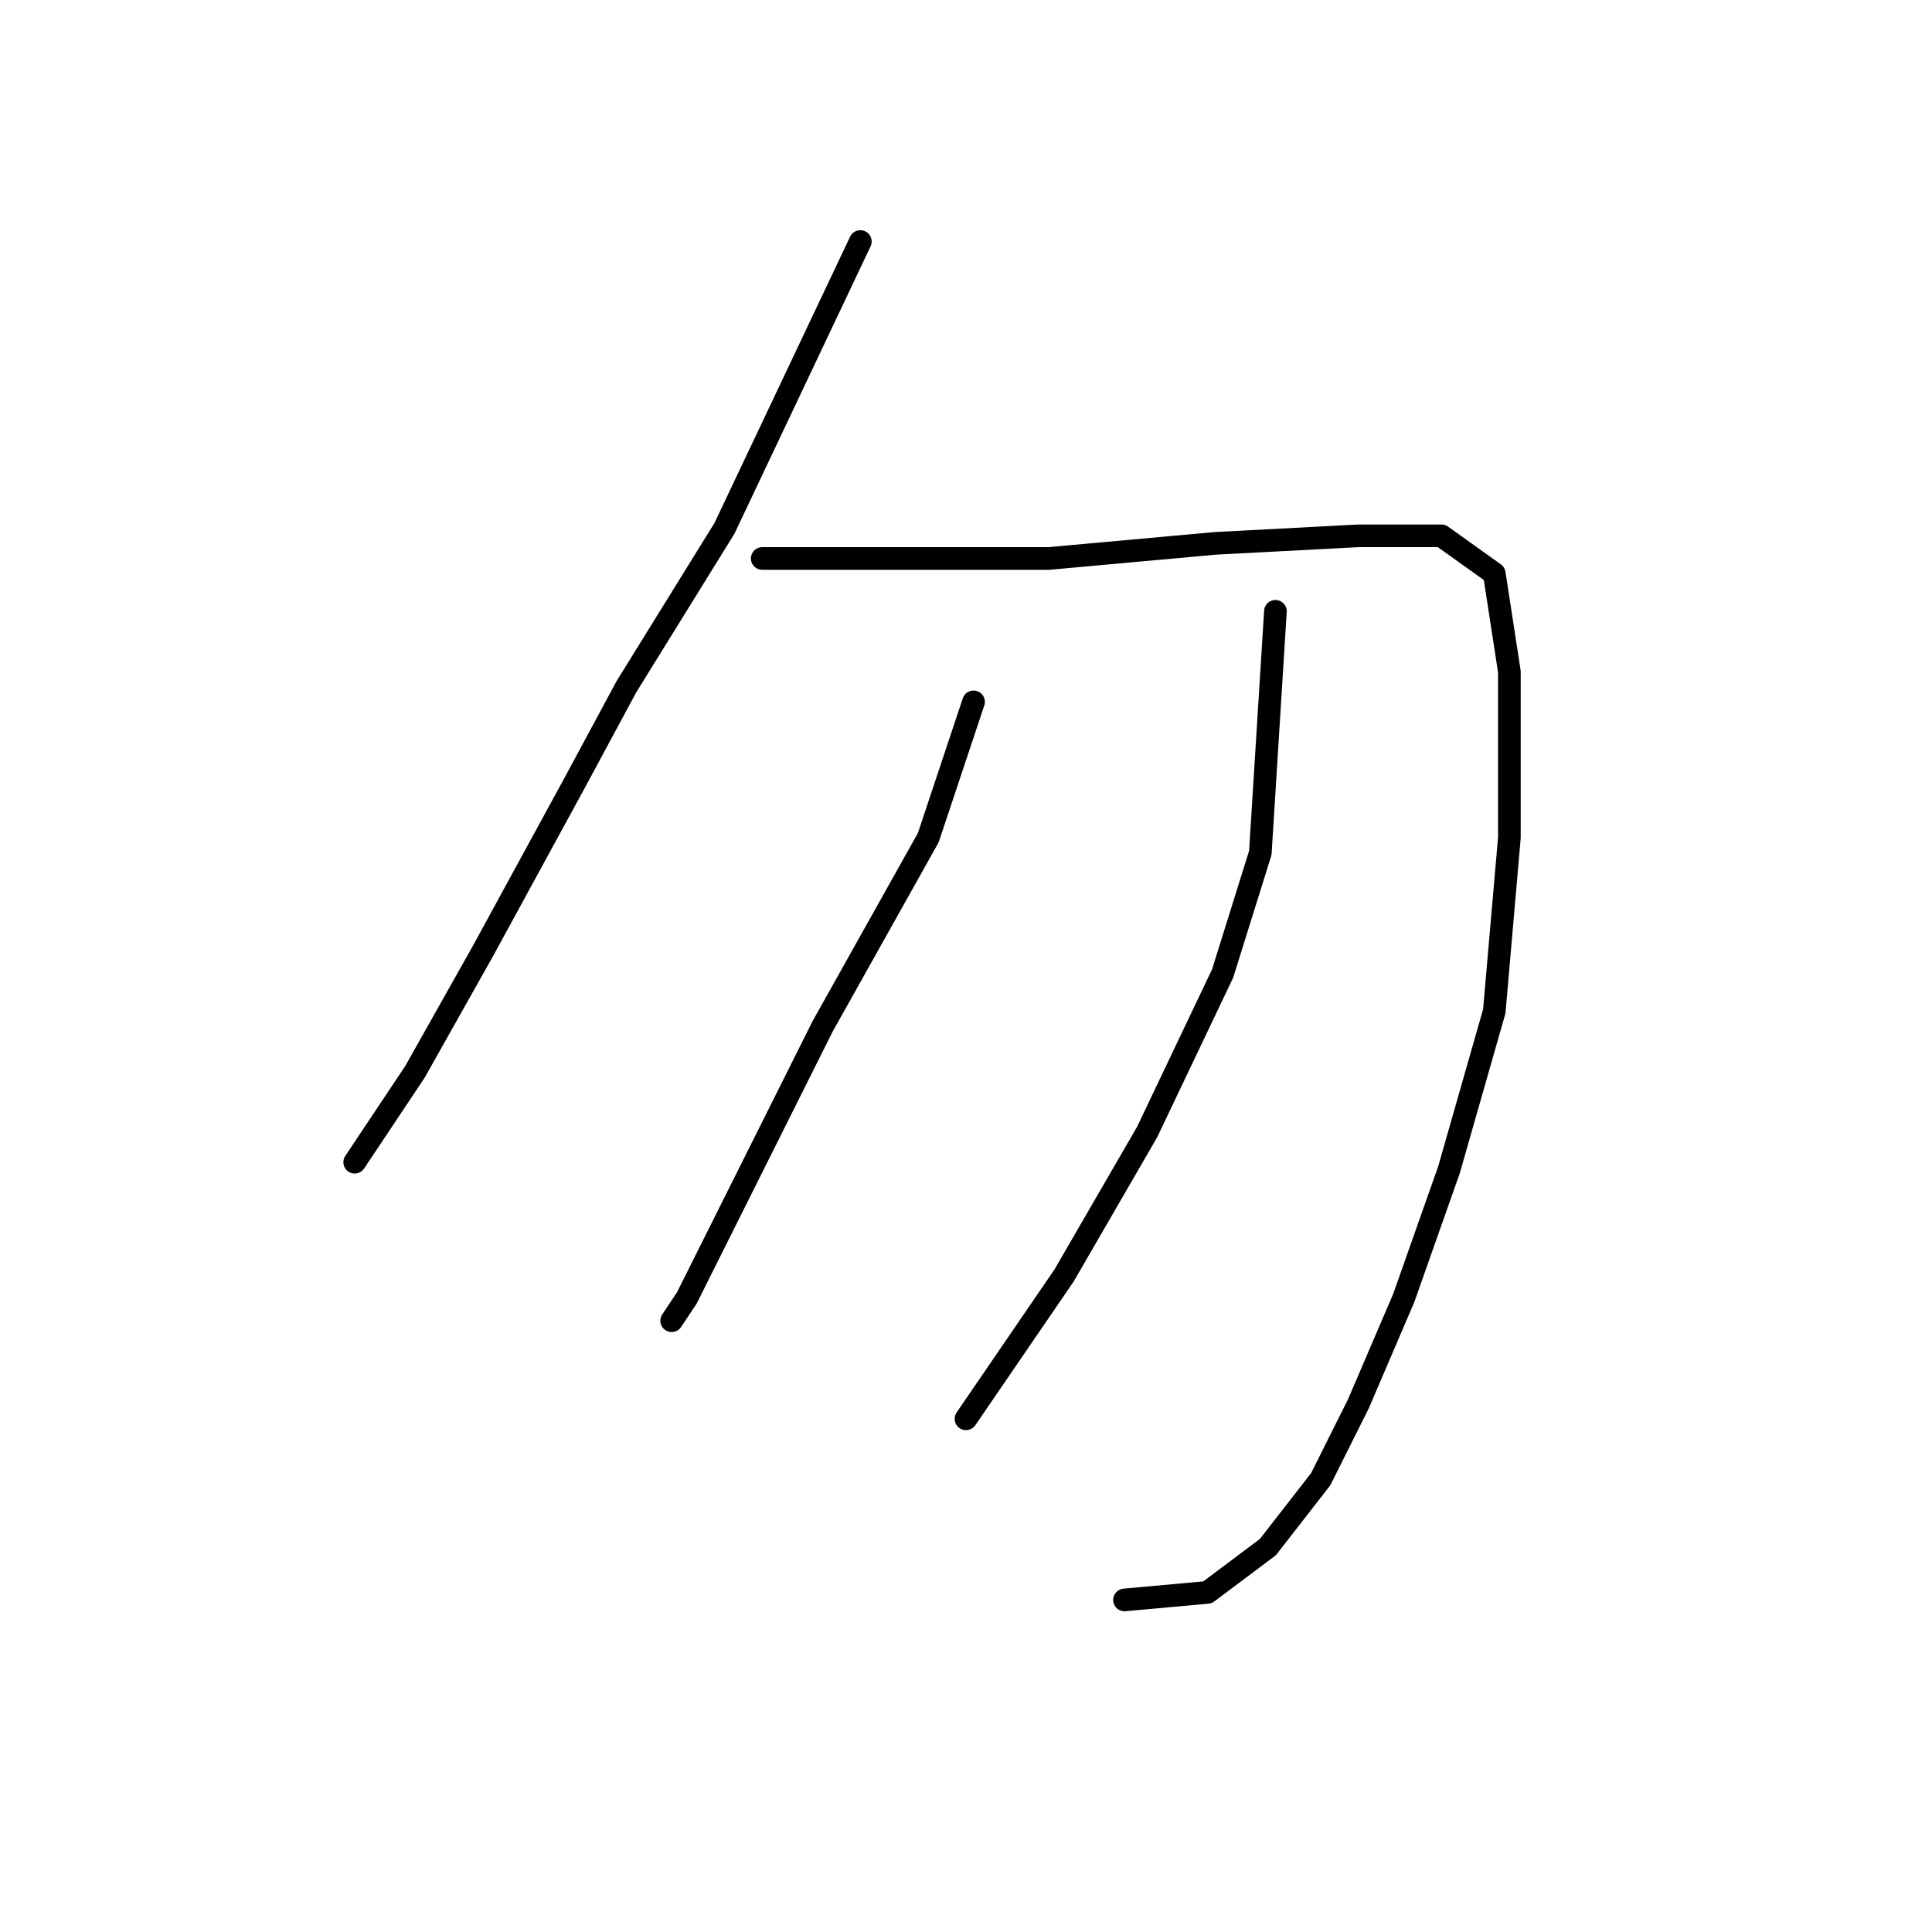 <?xml version="1.0" standalone="no"?>
    <svg width="256" height="256" xmlns="http://www.w3.org/2000/svg" version="1.1">
    <polyline stroke="black" stroke-width="3" stroke-linecap="round" fill="transparent" stroke-linejoin="round" points="114 32 105 51 96 70 83 91 76 104 64 126 55 142 49 151 47 154 47 154 " />
        <polyline stroke="black" stroke-width="3" stroke-linecap="round" fill="transparent" stroke-linejoin="round" points="101 74 120 74 139 74 161 72 180 71 191 71 198 76 200 89 200 111 198 134 192 155 186 172 180 186 175 196 168 205 160 211 149 212 149 212 " />
        <polyline stroke="black" stroke-width="3" stroke-linecap="round" fill="transparent" stroke-linejoin="round" points="129 93 126 102 123 111 109 136 100 154 96 162 91 172 89 175 89 175 " />
        <polyline stroke="black" stroke-width="3" stroke-linecap="round" fill="transparent" stroke-linejoin="round" points="169 81 168 97 167 113 162 129 152 150 141 169 128 188 128 188 " />
        </svg>